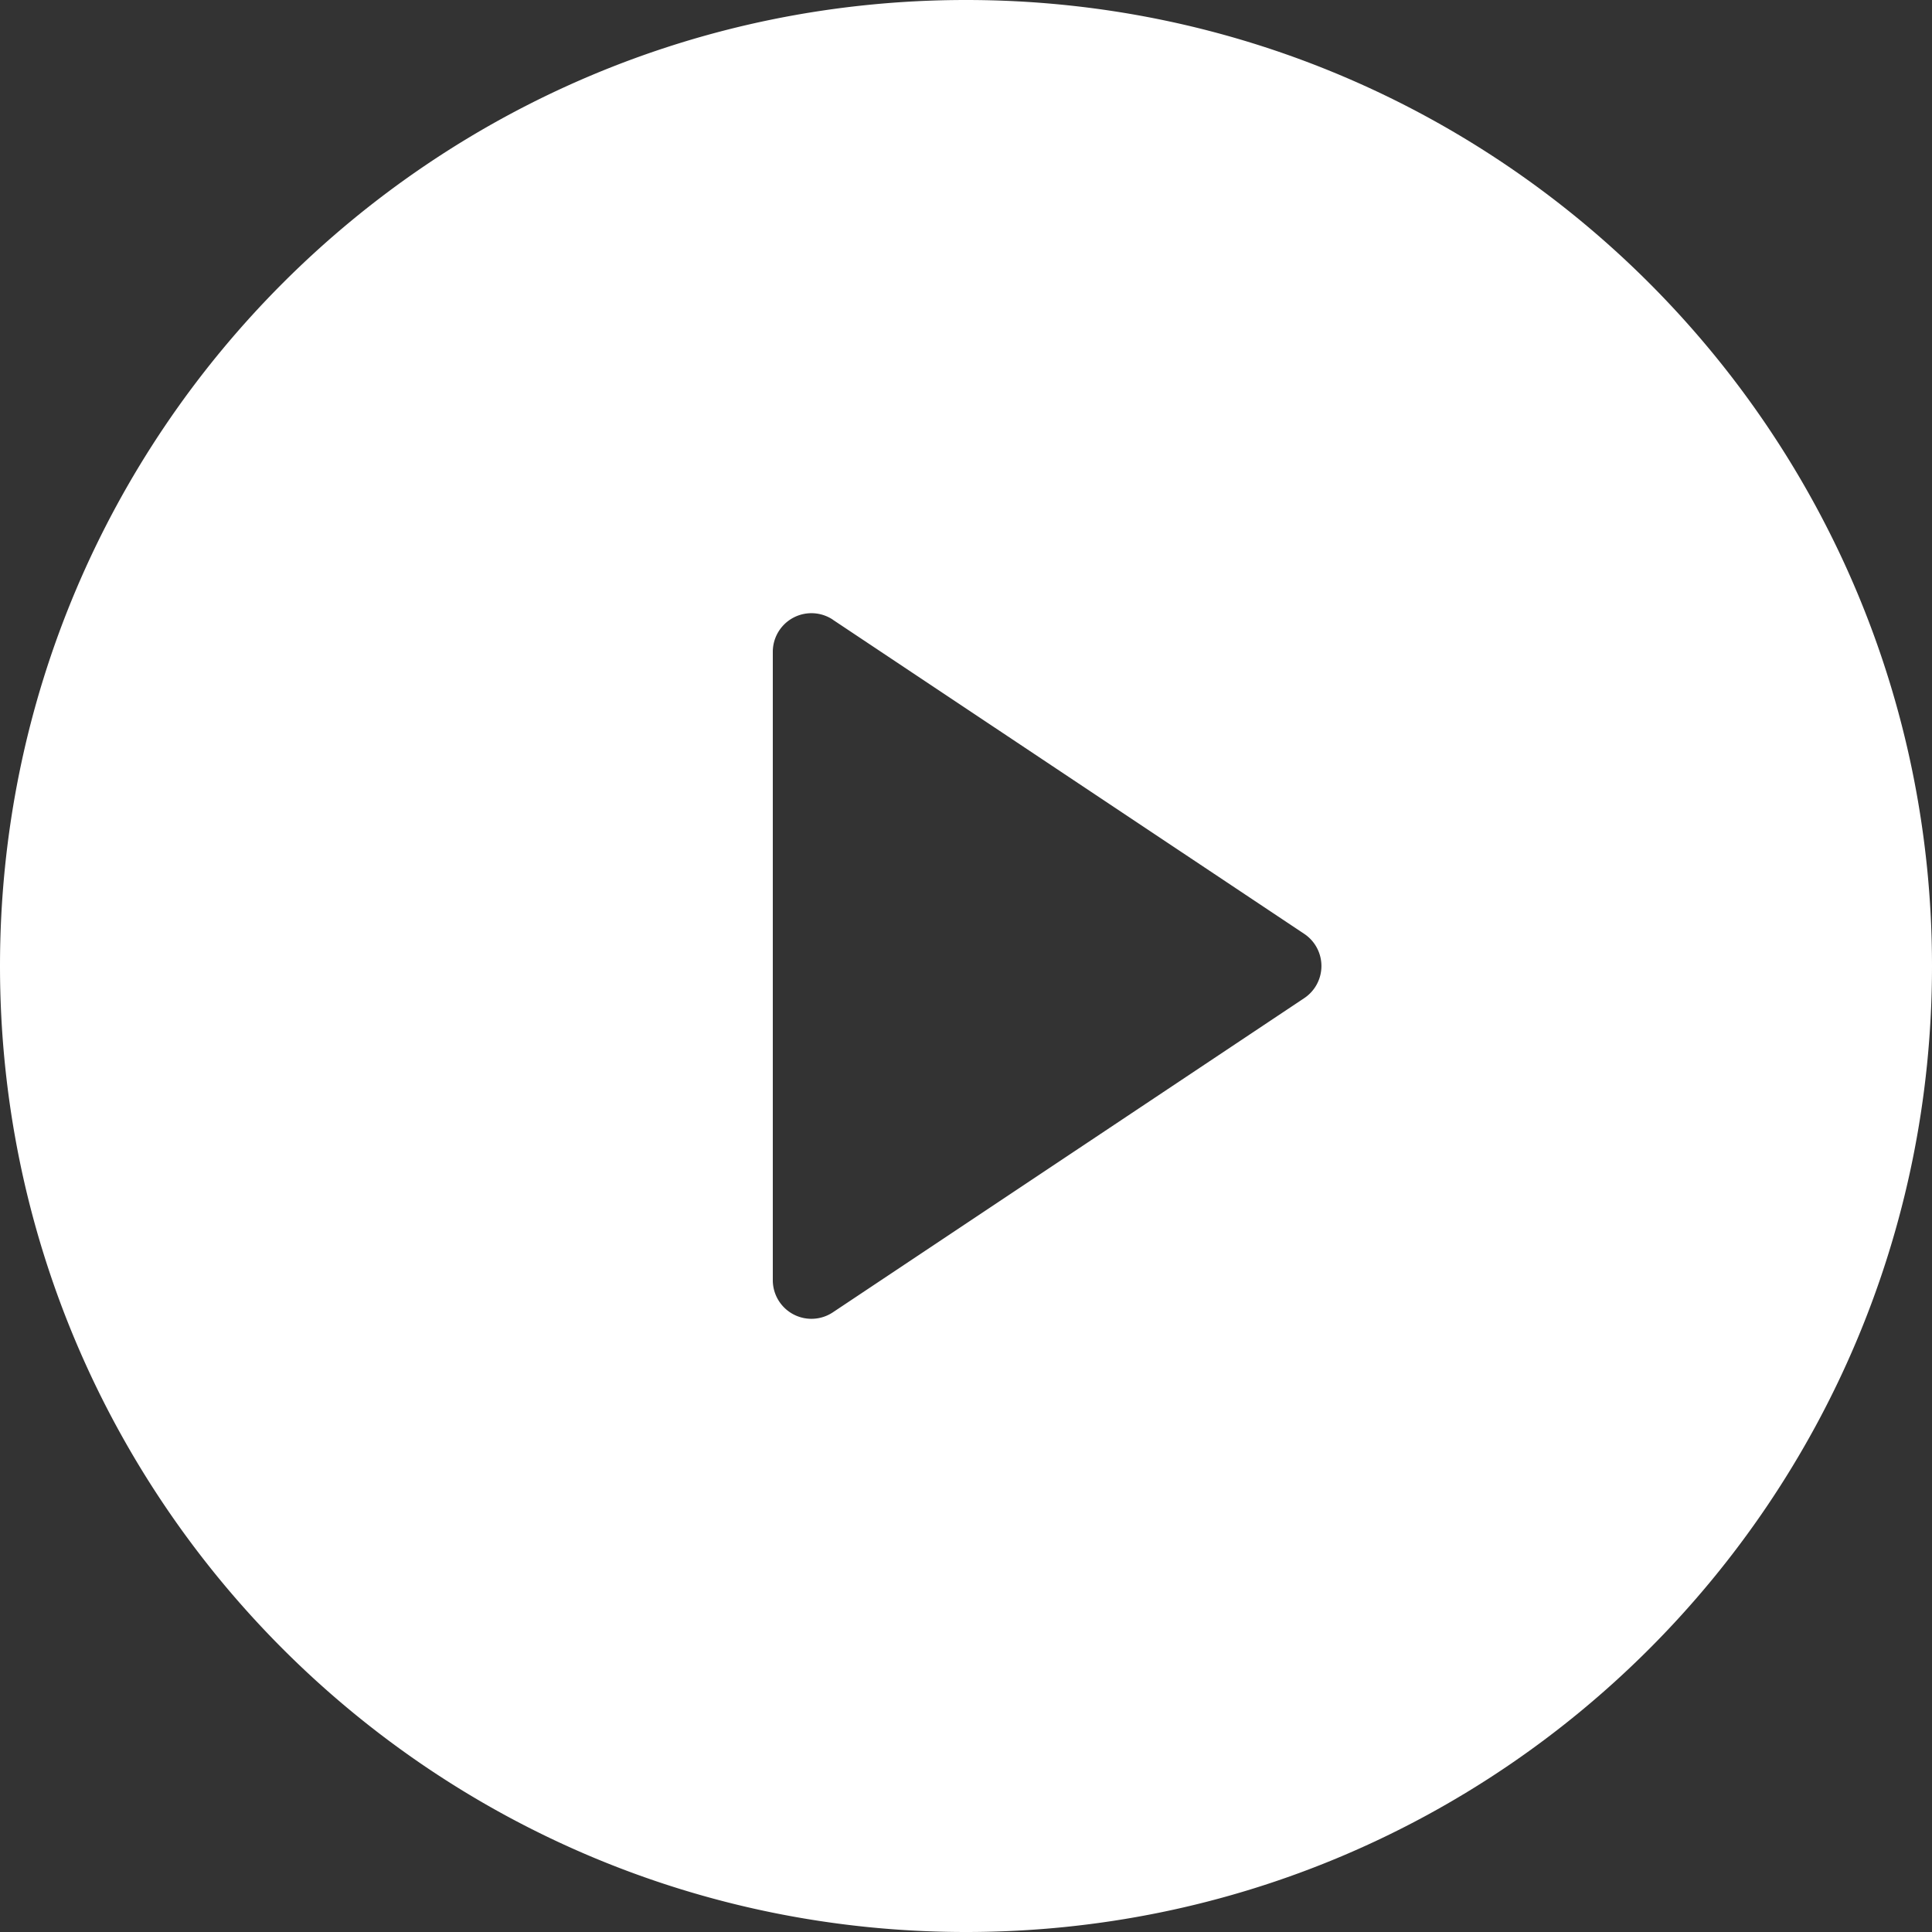 <svg xmlns="http://www.w3.org/2000/svg" width="40" height="40"><rect width="100%" height="100%" fill="#333333" stroke="none"/><path fill="#fff" d="M20 40C8.954 40 0 31.046 0 20S8.954 0 20 0s20 8.954 20 20-8.954 20-20 20zm-2.756-27.17a.8.8 0 00-1.244.664v13.012a.8.8 0 001.244.664l9.758-6.504a.8.8 0 000-1.332l-9.76-6.504z"/></svg>